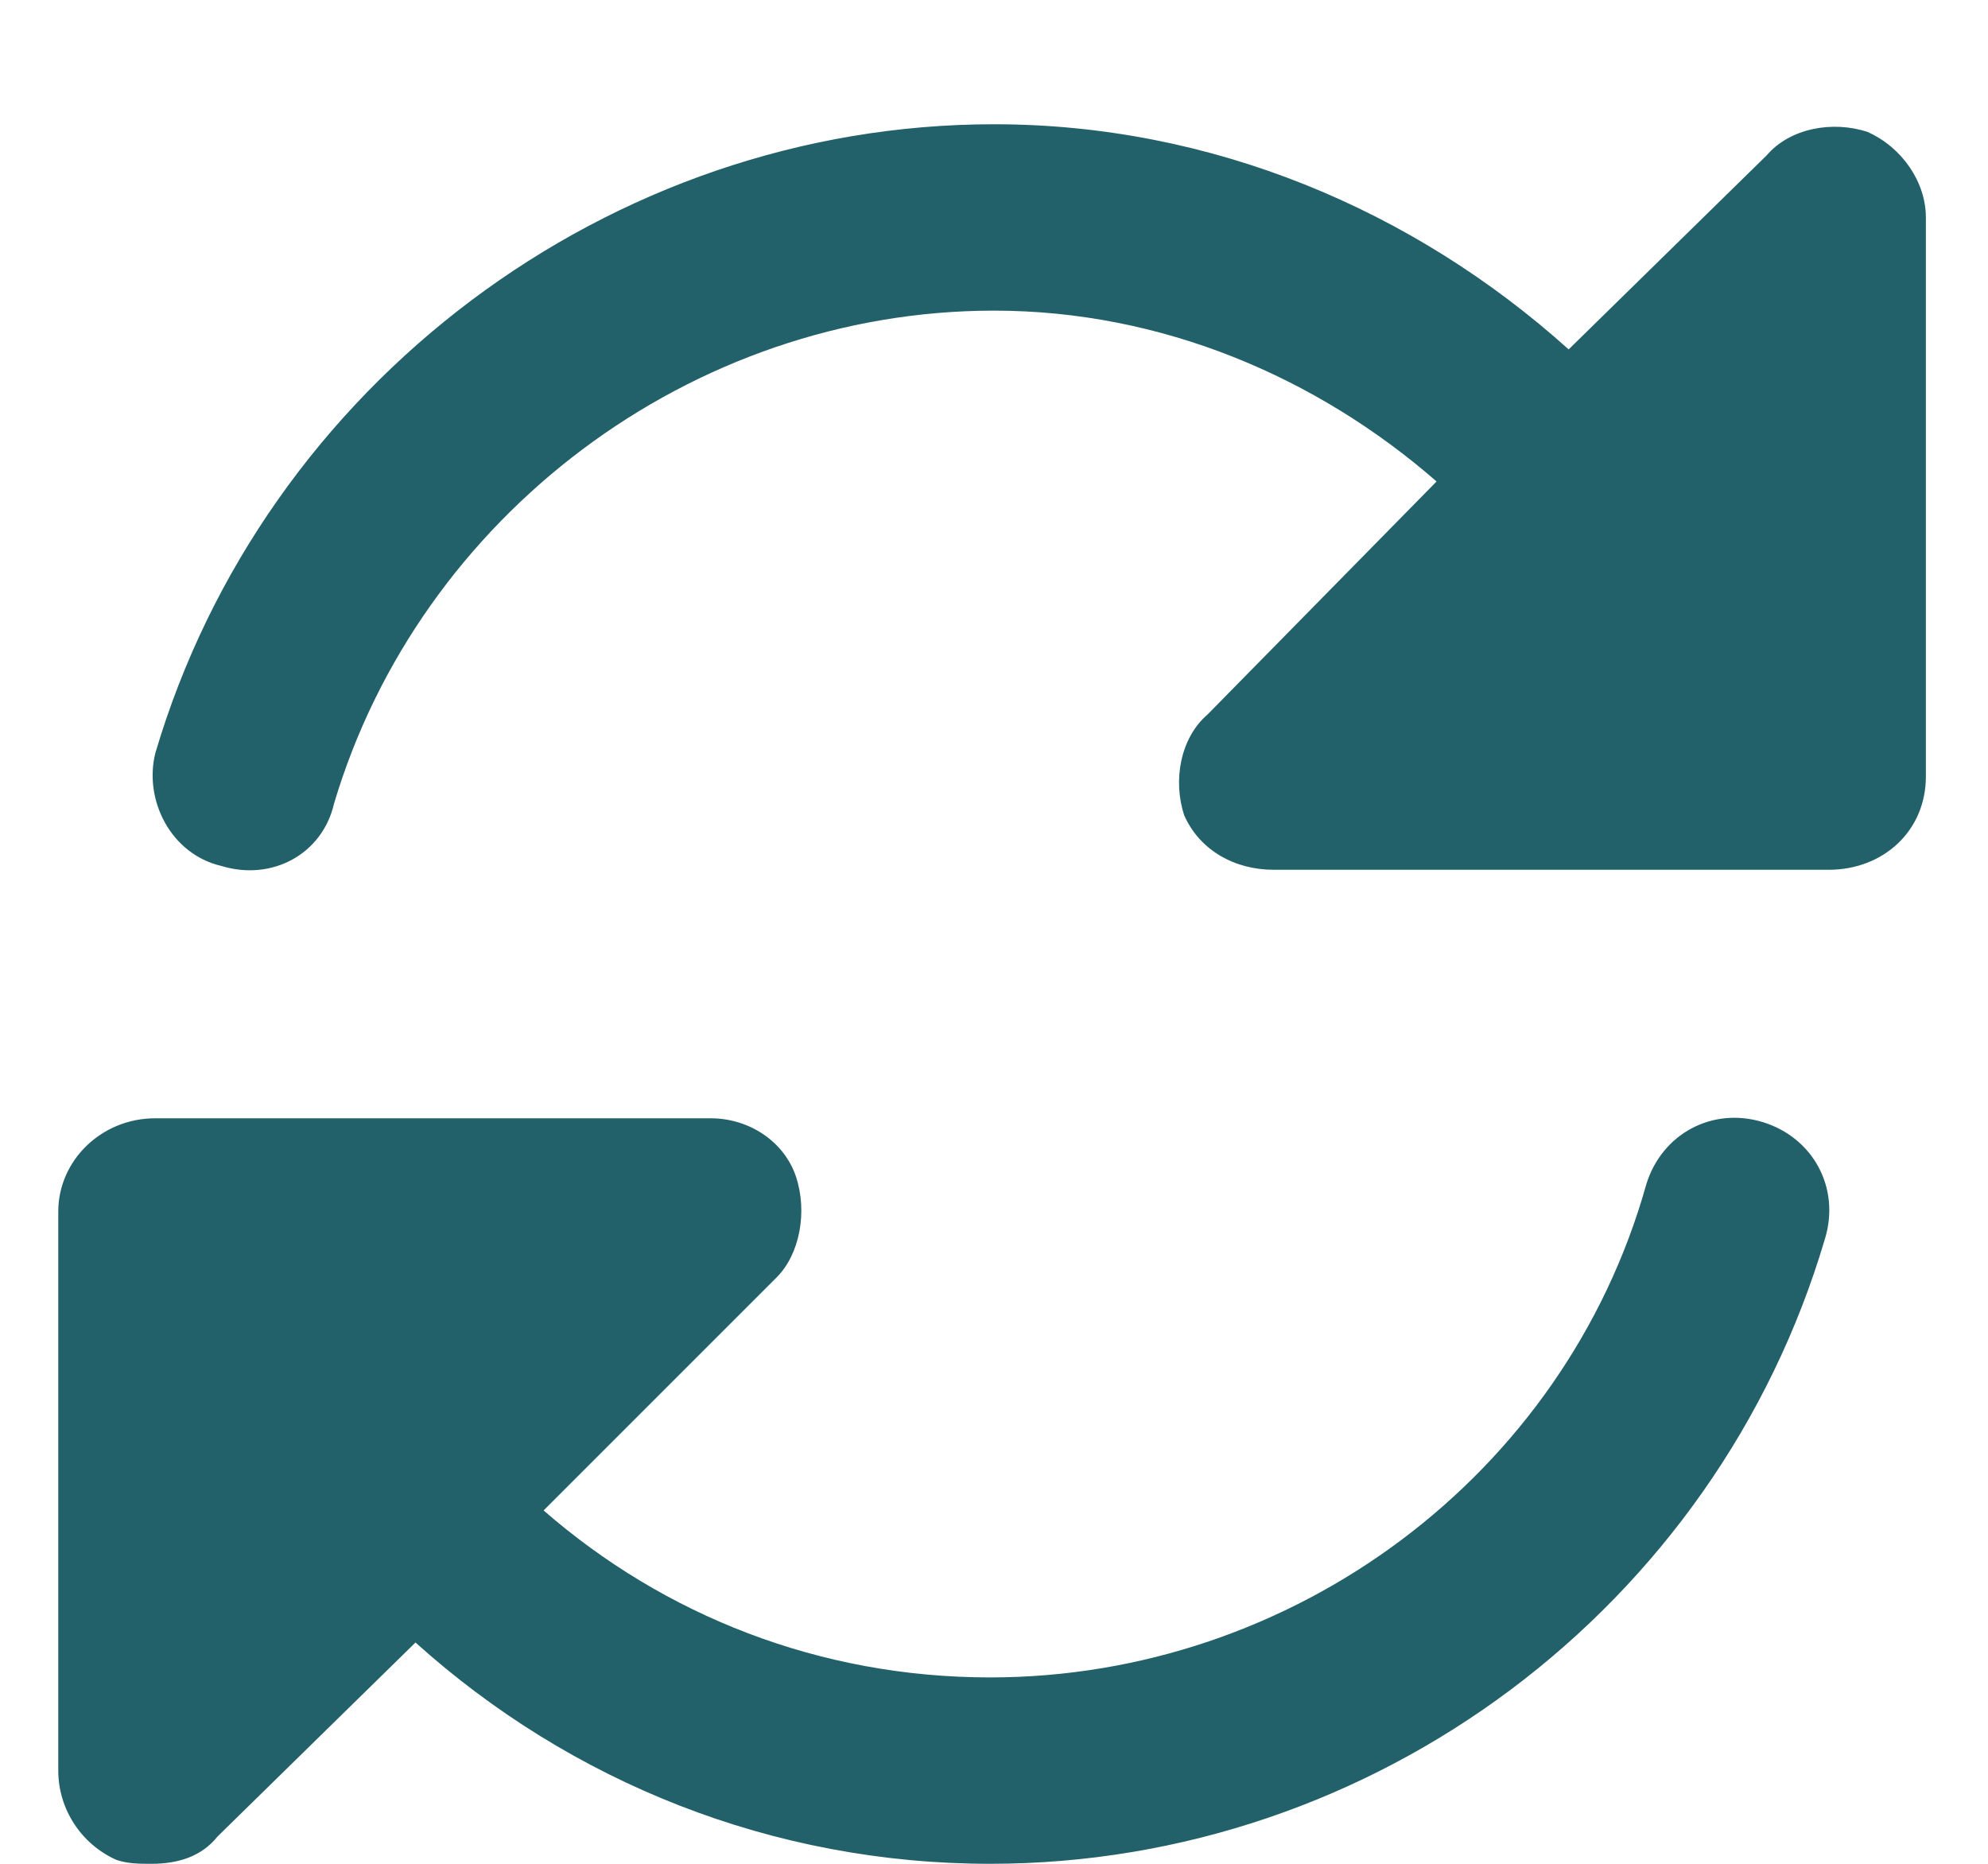 <svg width="16" height="15" viewBox="0 0 16 15" fill="none" xmlns="http://www.w3.org/2000/svg">
<path d="M15.031 1.062C14.75 0.969 14.406 1.031 14.219 1.25L12.625 2.812C11.375 1.688 9.75 1 8 1C4.906 1 2.125 3.094 1.25 6.062C1.156 6.438 1.375 6.875 1.781 6.969C2.188 7.094 2.594 6.875 2.688 6.469C3.375 4.156 5.562 2.5 8 2.5C9.344 2.5 10.594 3.031 11.562 3.875L9.719 5.75C9.5 5.938 9.438 6.281 9.531 6.562C9.656 6.844 9.938 7 10.25 7H14.719C15.156 7 15.5 6.688 15.5 6.25V1.75C15.5 1.469 15.312 1.188 15.031 1.062ZM14.188 9.031C13.781 8.906 13.375 9.125 13.25 9.531C12.594 11.875 10.406 13.5 7.969 13.5C6.594 13.5 5.344 13 4.375 12.156L6.25 10.281C6.438 10.094 6.5 9.75 6.406 9.469C6.312 9.188 6.031 9 5.719 9H1.25C0.812 9 0.469 9.344 0.469 9.75V14.25C0.469 14.562 0.656 14.844 0.938 14.969C1.031 15 1.125 15 1.219 15C1.438 15 1.625 14.938 1.75 14.781L3.344 13.219C4.594 14.344 6.219 15 7.969 15C11.062 15 13.812 12.938 14.688 9.969C14.812 9.562 14.594 9.156 14.188 9.031Z" fill="#226169"/>
</svg>
